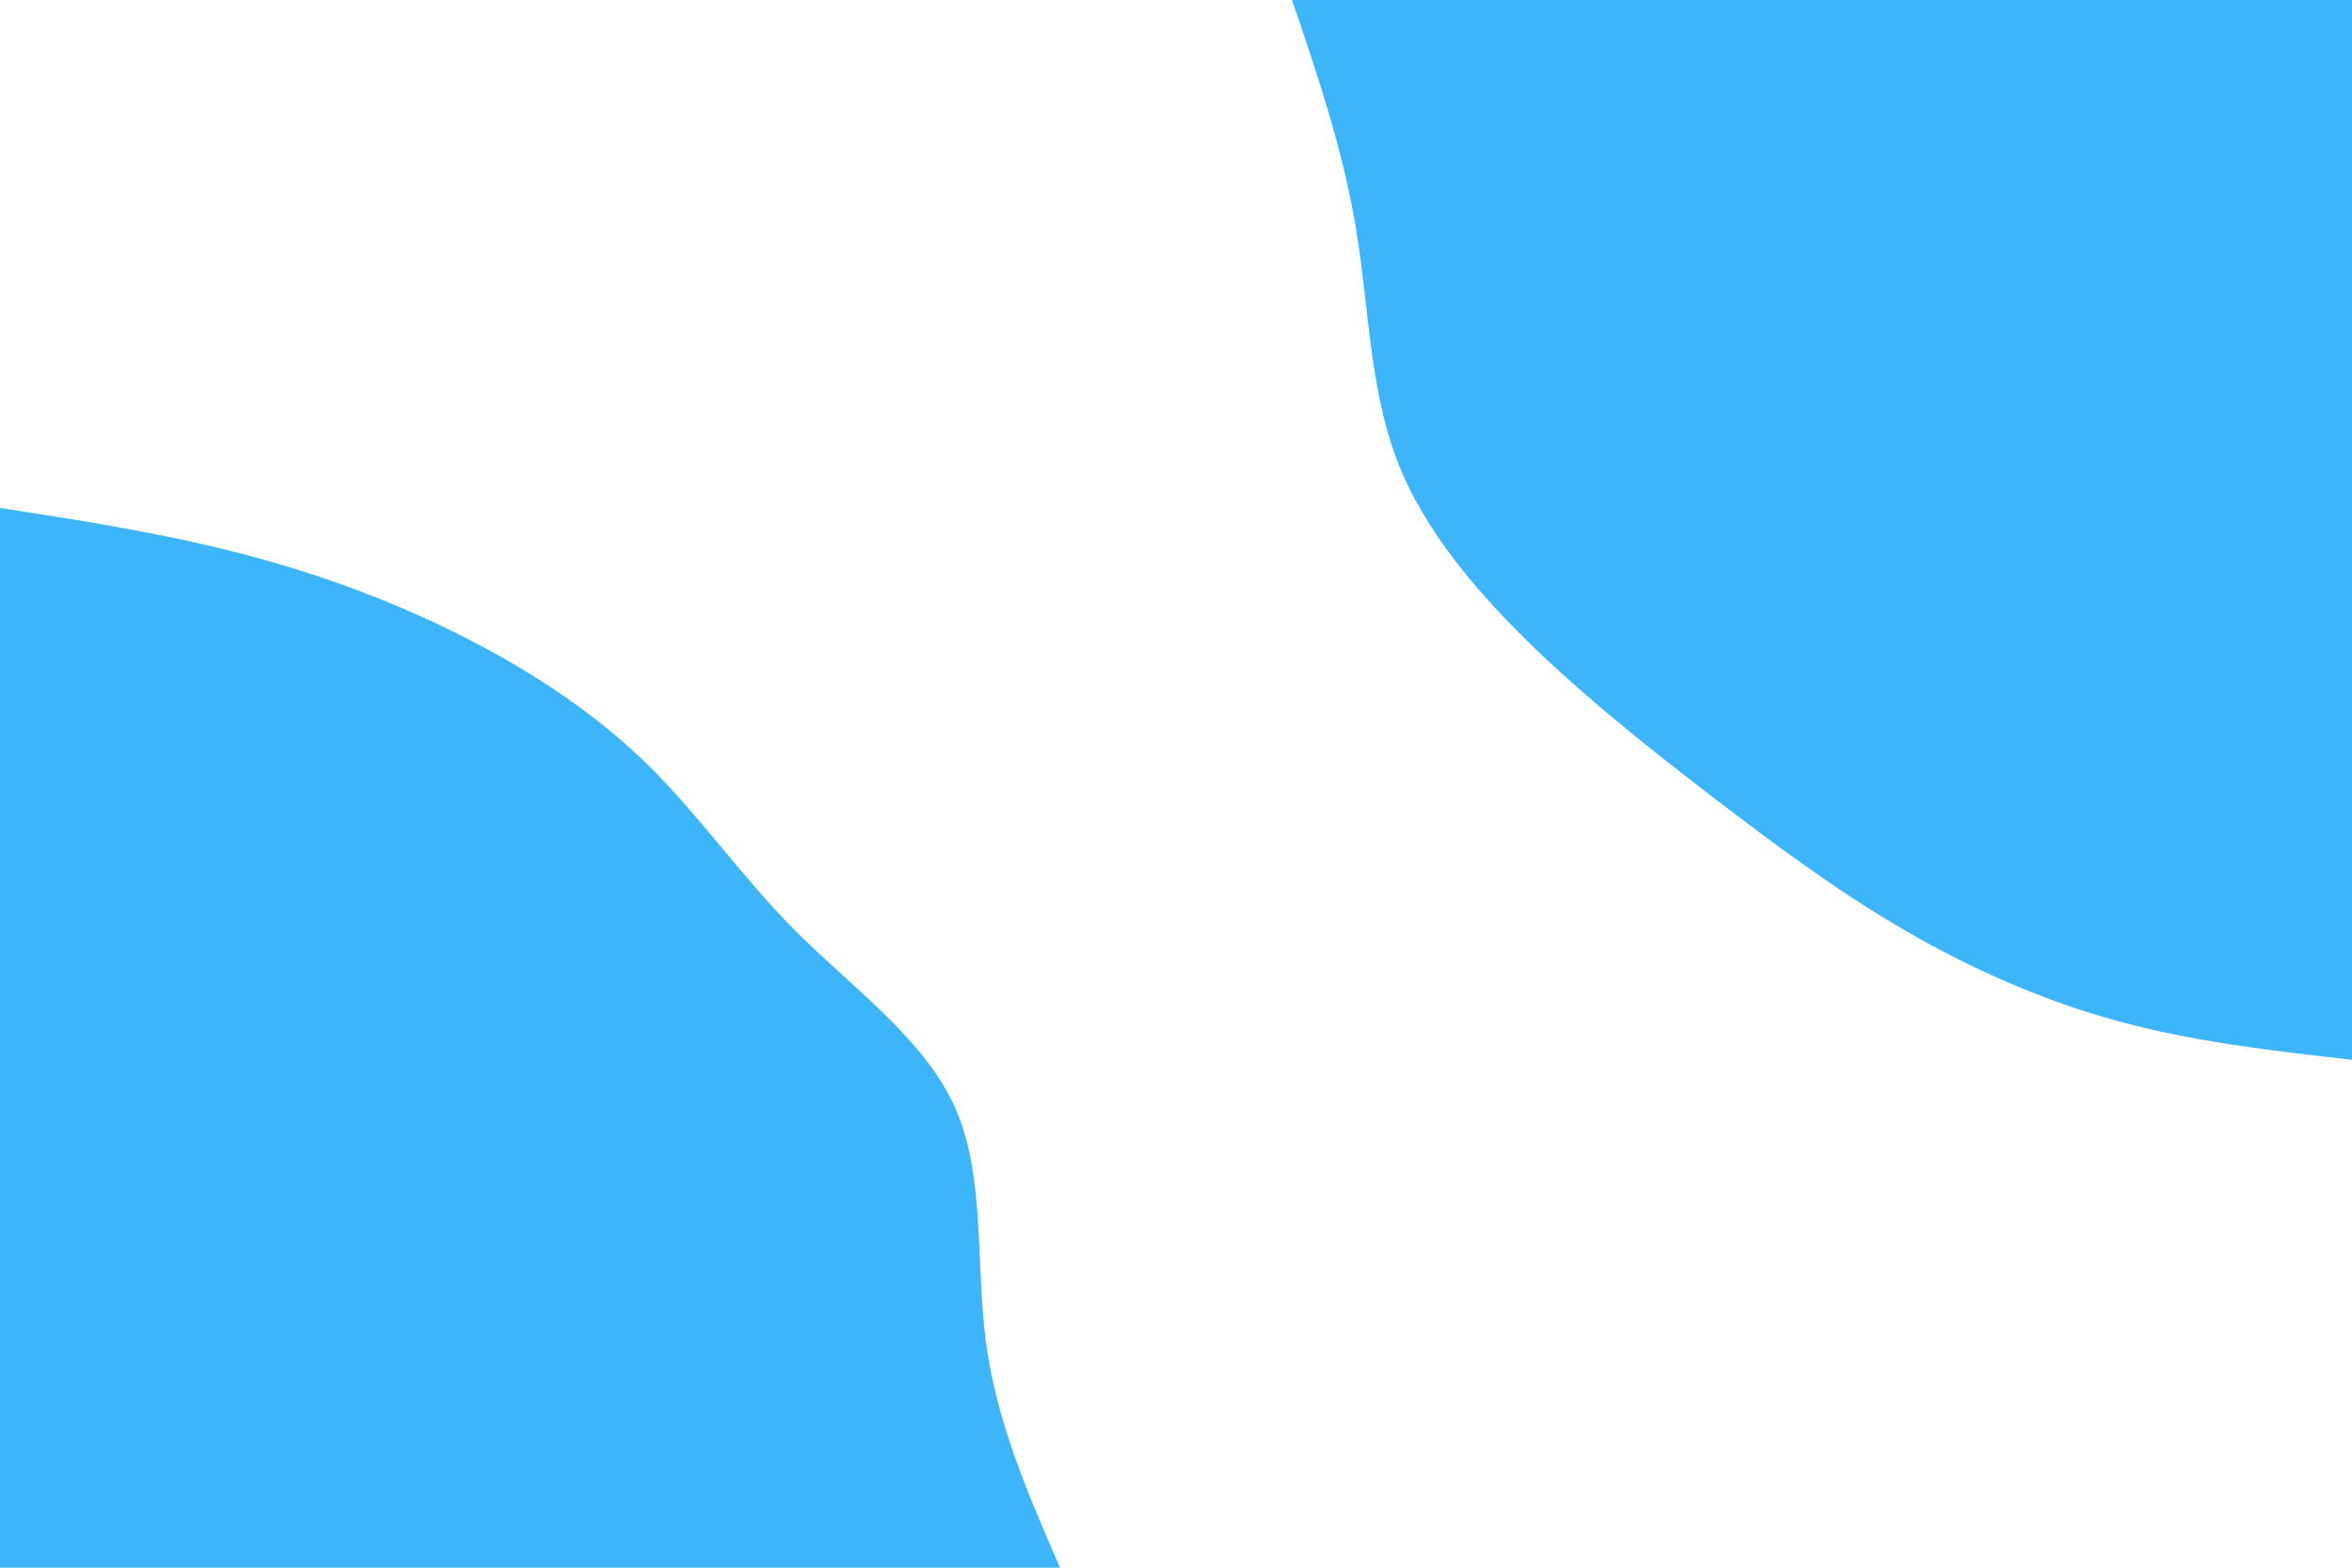 <svg id="visual" viewBox="0 0 900 600" width="900" height="600" xmlns="http://www.w3.org/2000/svg" xmlns:xlink="http://www.w3.org/1999/xlink" version="1.1"><rect x="0" y="0" width="900" height="600" fill="#FFFFFF"></rect><defs><linearGradient id="grad1_0" x1="33.3%" y1="0%" x2="100%" y2="100%"><stop offset="20%" stop-color="#ffffff" stop-opacity="1"></stop><stop offset="80%" stop-color="#ffffff" stop-opacity="1"></stop></linearGradient></defs><defs><linearGradient id="grad2_0" x1="0%" y1="0%" x2="66.7%" y2="100%"><stop offset="20%" stop-color="#ffffff" stop-opacity="1"></stop><stop offset="80%" stop-color="#ffffff" stop-opacity="1"></stop></linearGradient></defs><g transform="translate(900, 0)"><path d="M0 405.6C-30.2 402.2 -60.3 398.8 -89.2 390.9C-118.1 383.1 -145.8 370.8 -171.4 355.9C-197 341 -220.5 323.5 -243.8 305.7C-267 287.9 -290 269.8 -312 248.8C-333.9 227.7 -354.9 203.7 -365.5 176C-376 148.3 -376.2 116.9 -381.2 87C-386.2 57.1 -395.9 28.5 -405.6 0L0 0Z" fill="#3cb5fa"></path></g><g transform="translate(0, 600)"><path d="M0 -405.6C29.9 -401 59.8 -396.3 88.8 -389C117.8 -381.7 145.8 -371.8 172.7 -358.6C199.6 -345.4 225.4 -329 246.3 -308.8C267.2 -288.7 283.3 -264.8 304.9 -243.2C326.6 -221.6 353.8 -202.2 365.5 -176C377.1 -149.8 373.2 -116.6 377.3 -86.1C381.4 -55.6 393.5 -27.8 405.6 0L0 0Z" fill="#3cb5fa"></path></g></svg>